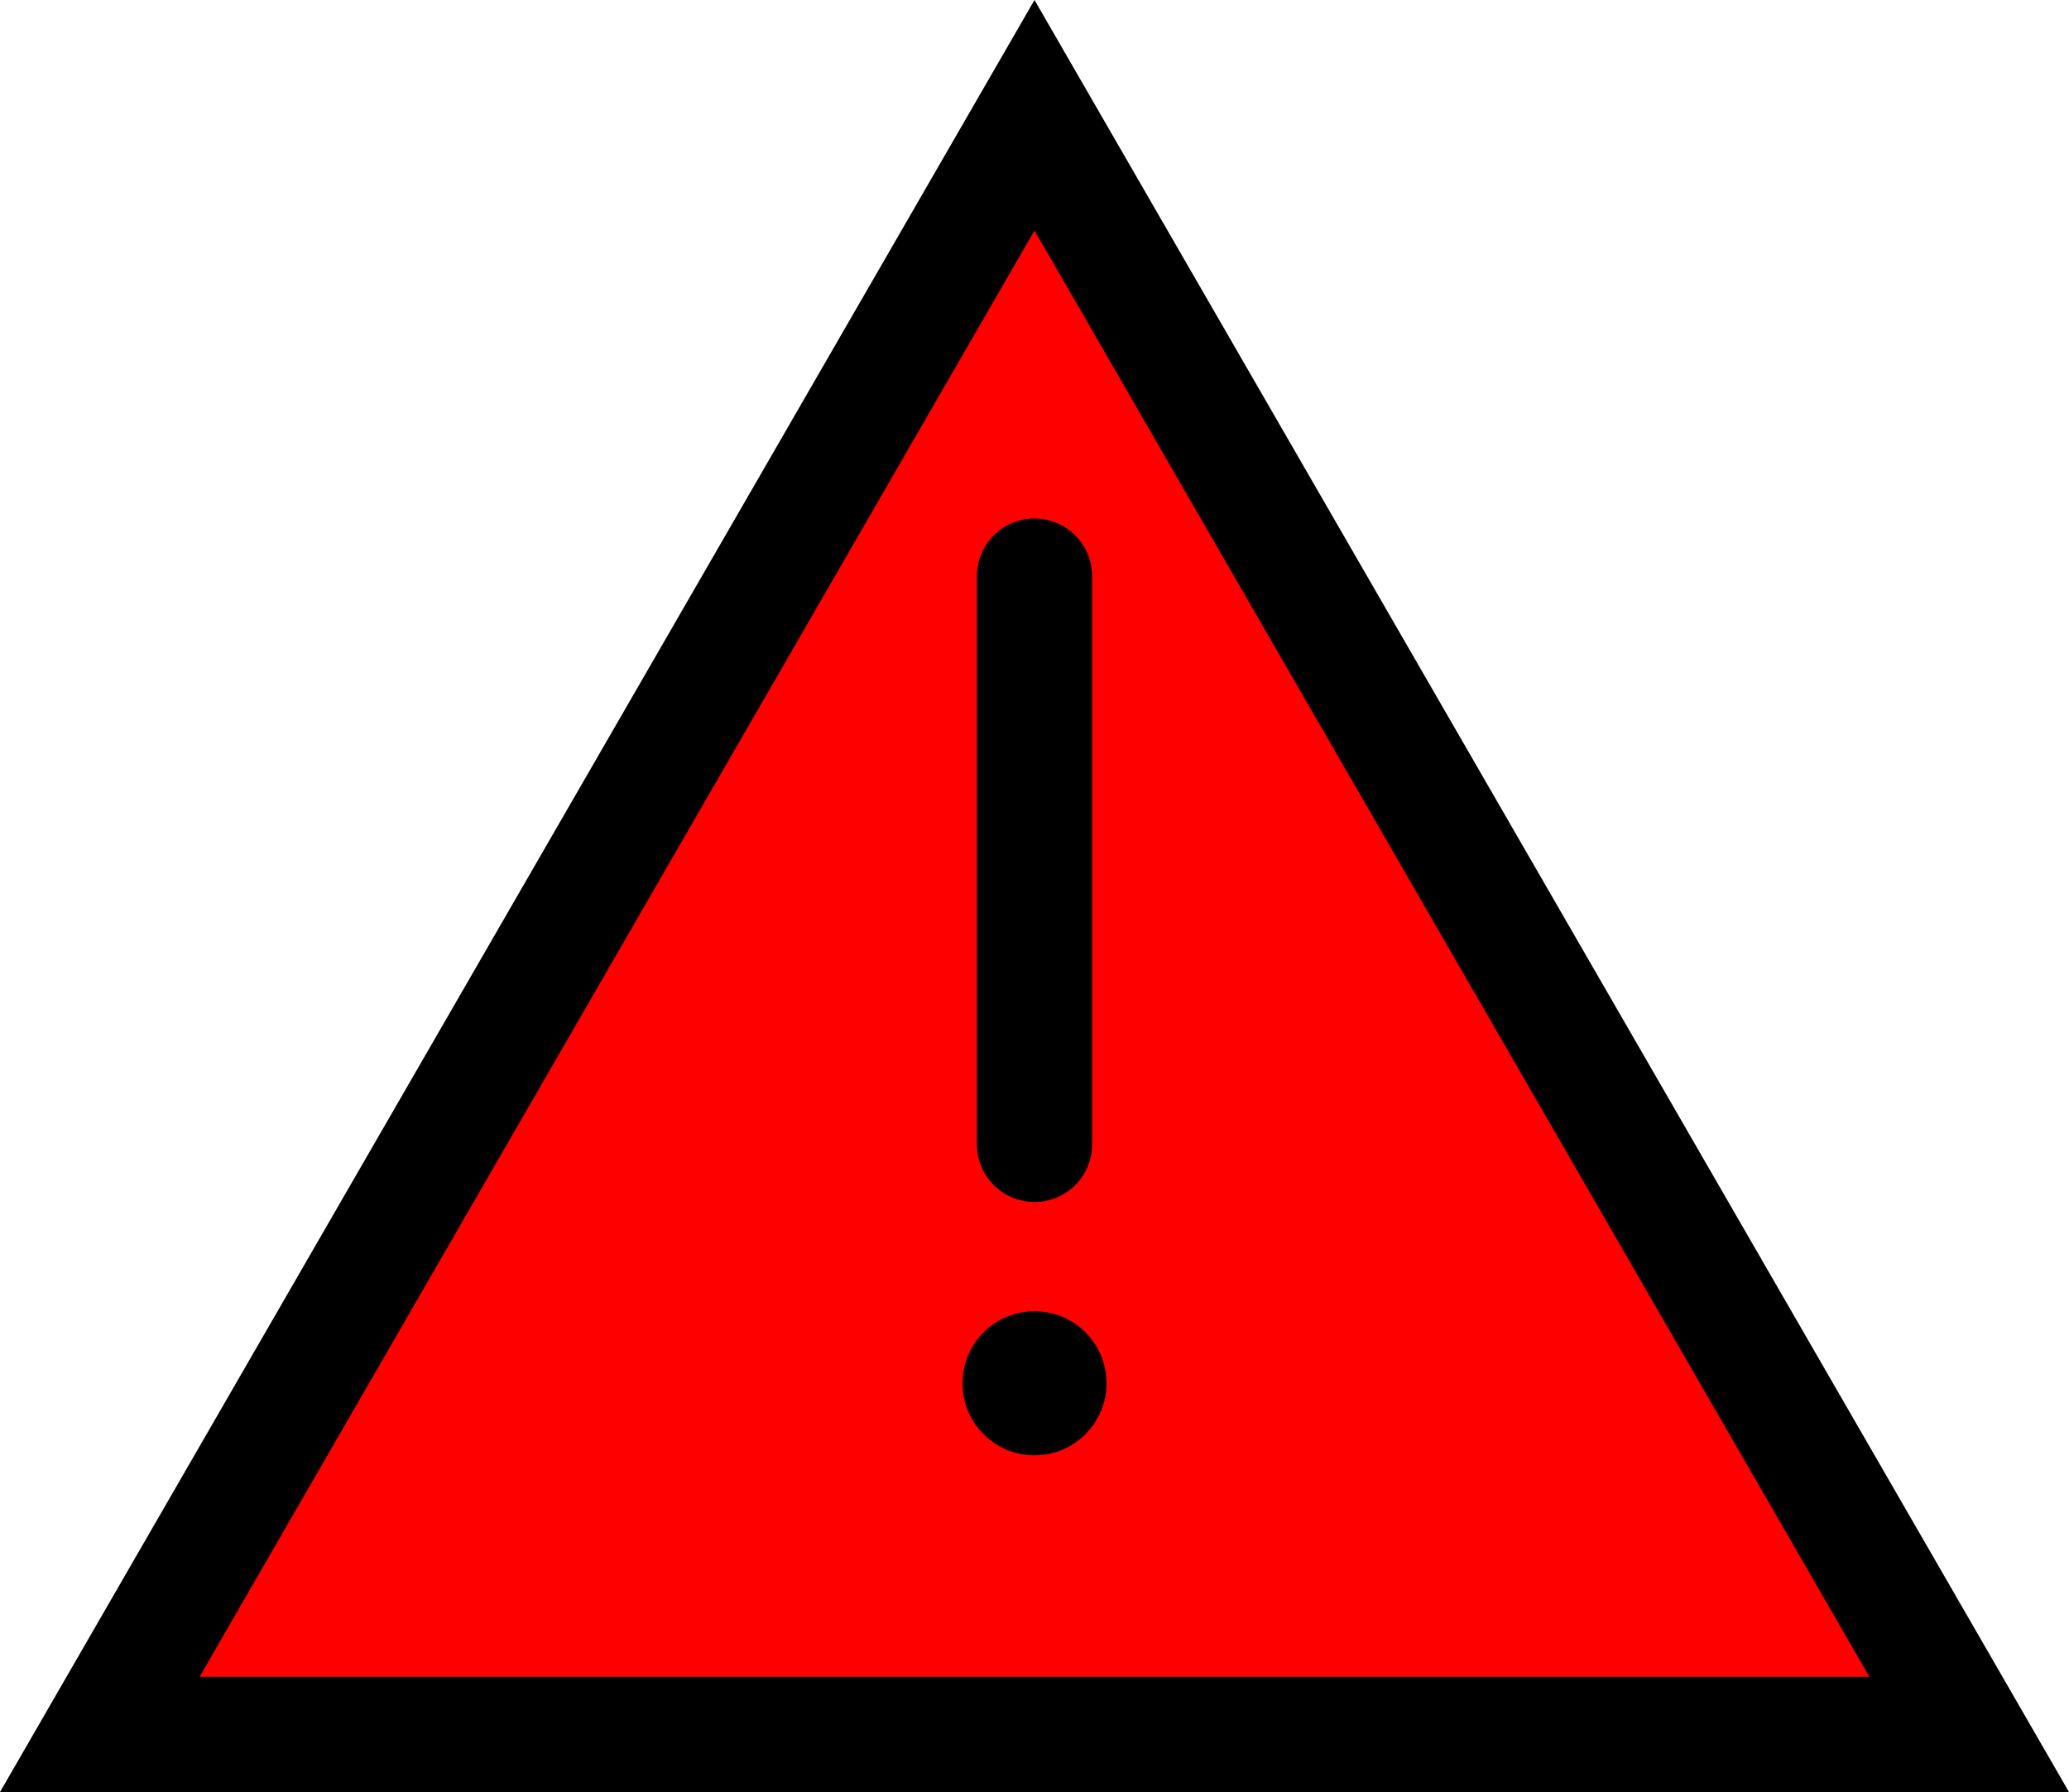 <svg version="1.1" xmlns="http://www.w3.org/2000/svg" xmlns:xlink="http://www.w3.org/1999/xlink" width="71.816" height="62.194" viewBox="0,0,71.816,62.194"><g transform="translate(-204.092,-147.903)"><g data-paper-data="{&quot;isPaintingLayer&quot;:true}" fill-rule="nonzero" stroke-linejoin="miter" stroke-miterlimit="10" stroke-dasharray="" stroke-dashoffset="0" style="mix-blend-mode: normal"><path d="M207.556,208.097l32.444,-56.194l32.444,56.194z" fill="#ff0000" stroke="#000000" stroke-width="4" stroke-linecap="butt"/><path d="M240,167.898v19.721" fill="none" stroke="#000000" stroke-width="4" stroke-linecap="round"/><path d="M237.5,195.911c0,-1.381 1.119,-2.5 2.5,-2.5c1.381,0 2.5,1.119 2.5,2.5c0,1.381 -1.119,2.5 -2.5,2.5c-1.381,0 -2.5,-1.119 -2.5,-2.5z" fill="#000000" stroke="none" stroke-width="0.5" stroke-linecap="butt"/></g></g></svg><!--rotationCenter:35.90779159864809:32.097060028560946-->